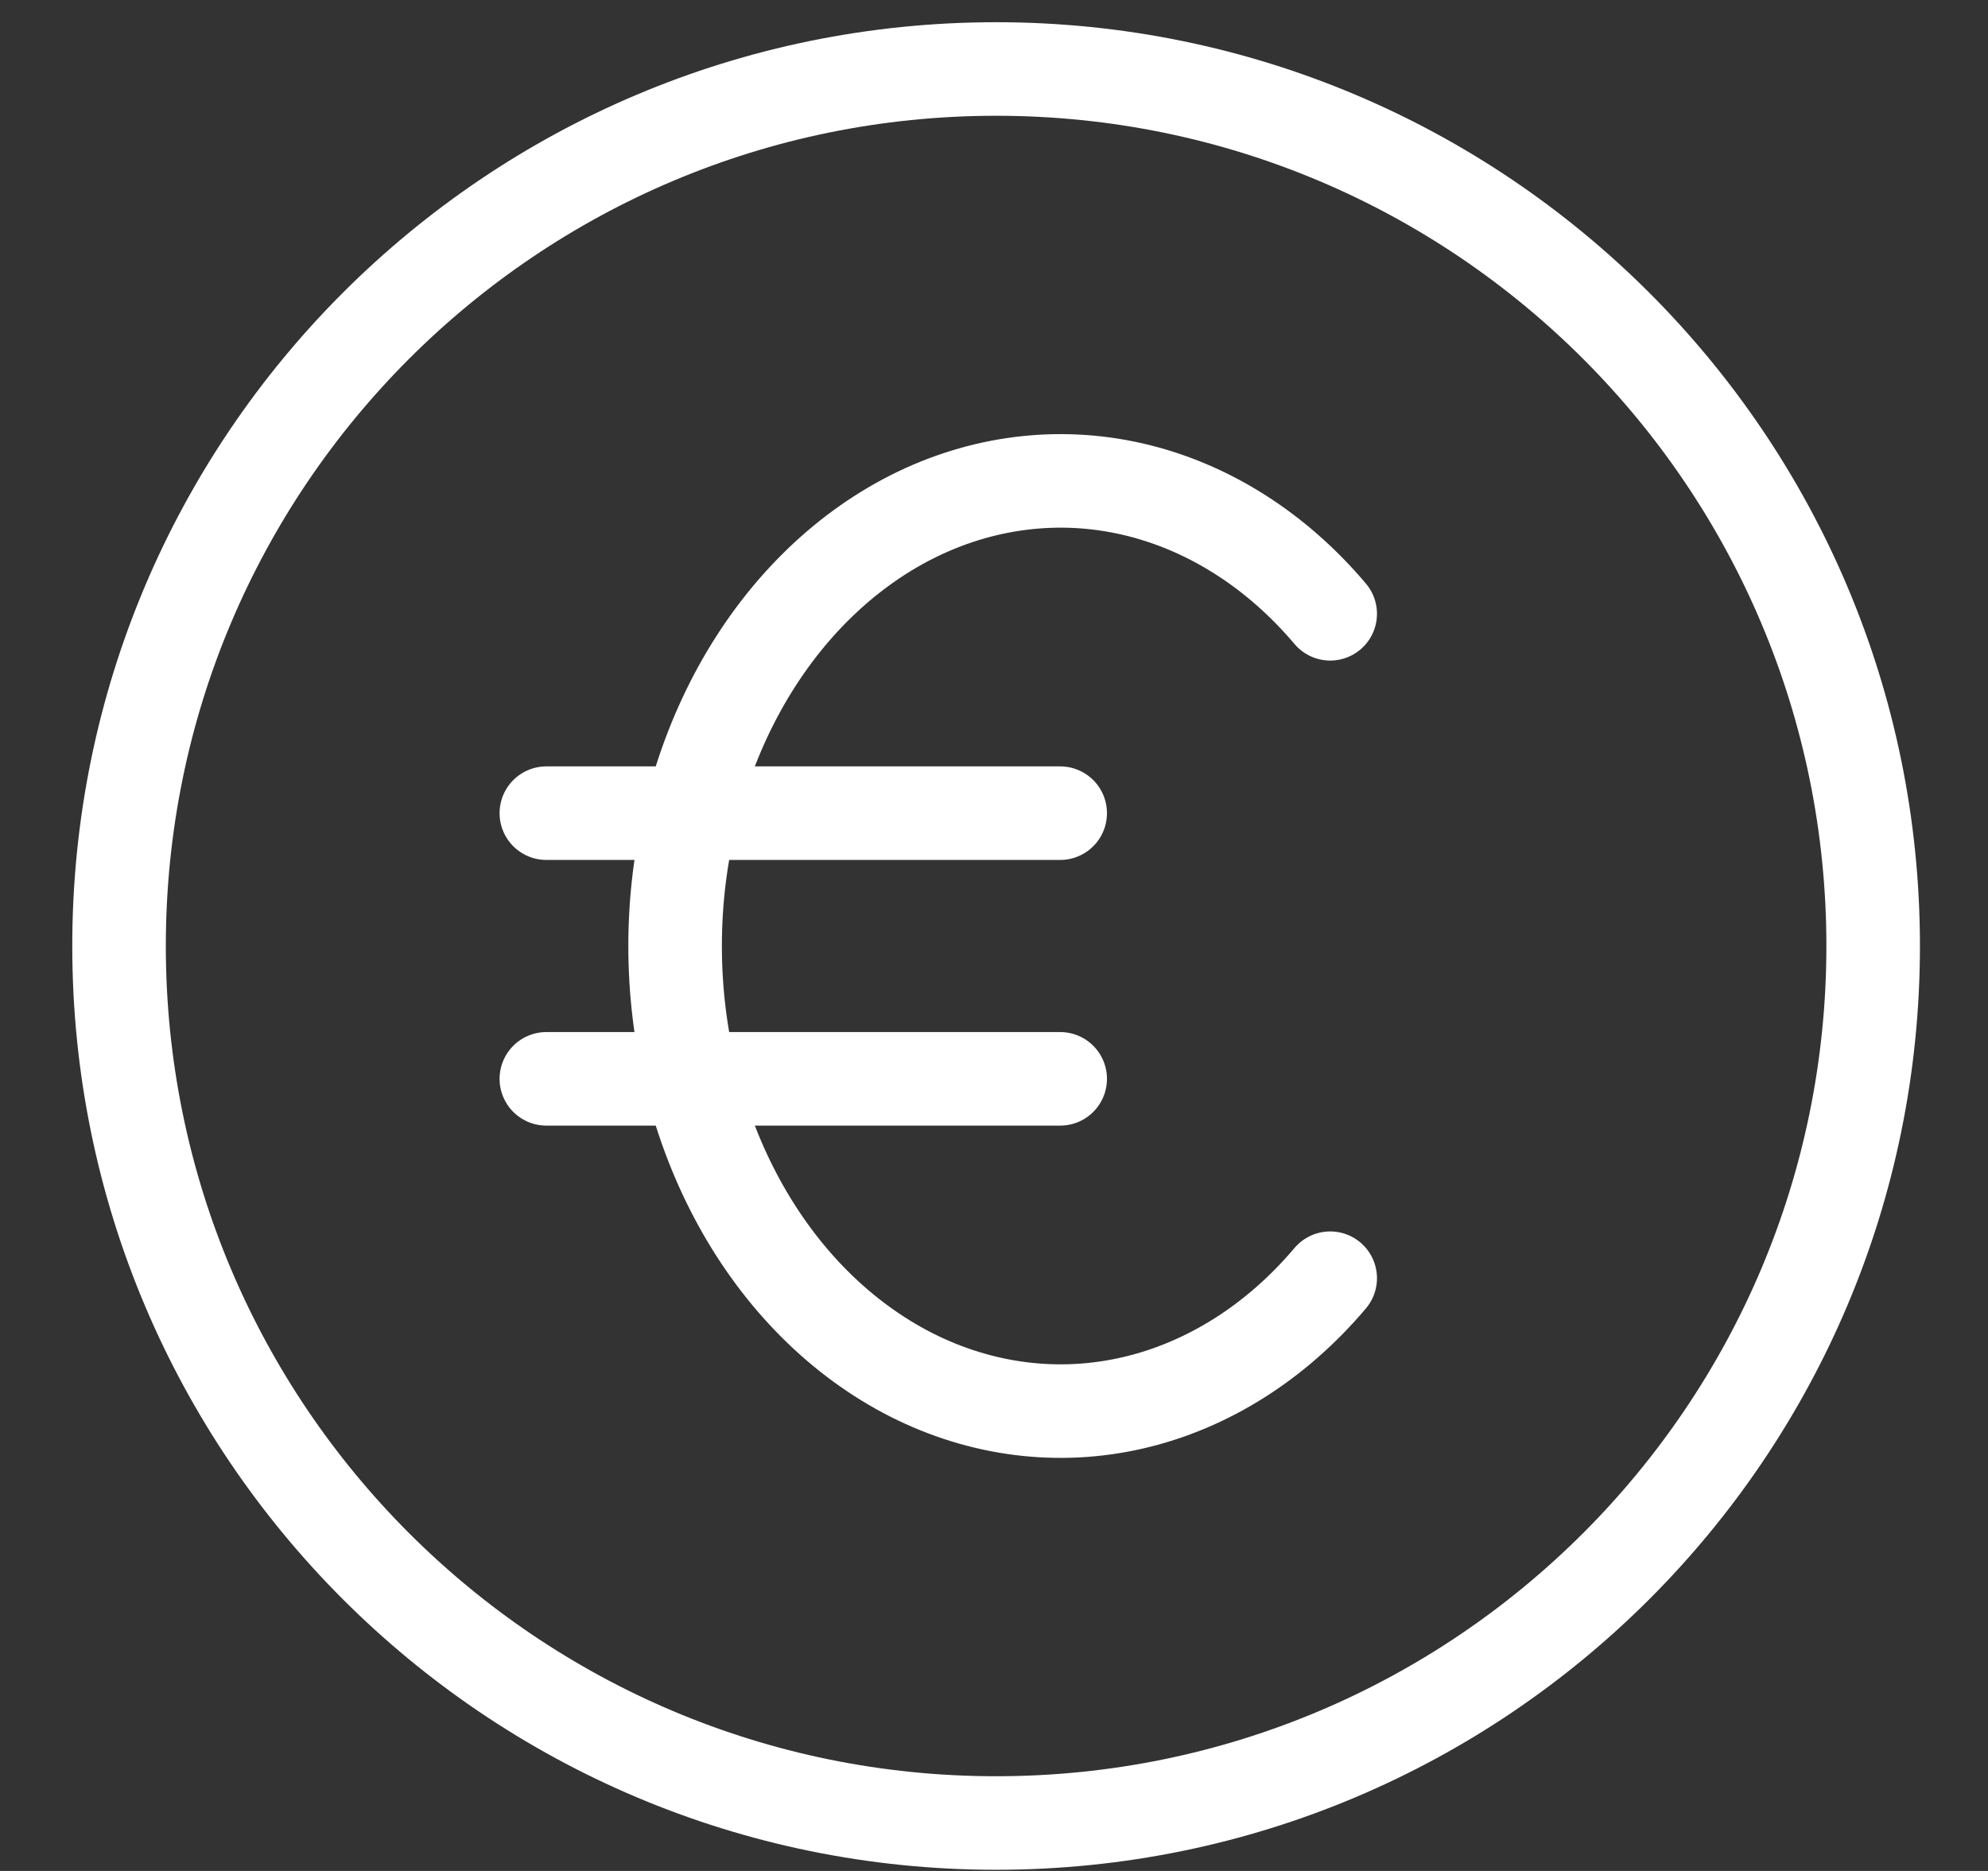 <svg width="17" height="16" viewBox="0 0 17 16" fill="none" xmlns="http://www.w3.org/2000/svg">
<rect x="0" y="0" width="17" height="16" fill="#333333" stroke="none"/>
<path d="M8.518 15.59C12.66 15.59 16.018 12.232 16.018 8.09C16.018 3.948 12.66 0.59 8.518 0.59C4.375 0.59 1.018 3.948 1.018 8.09C1.018 12.232 4.375 15.59 8.518 15.59Z" stroke="white" stroke-width="0.8" stroke-linecap="round" stroke-linejoin="round"/>
<path d="M11.375 5.249C10.912 4.701 10.324 4.33 9.687 4.183C9.05 4.036 8.39 4.12 7.792 4.423C7.194 4.727 6.683 5.237 6.324 5.889C5.965 6.541 5.773 7.307 5.773 8.09C5.773 8.873 5.965 9.639 6.324 10.291C6.683 10.944 7.194 11.453 7.792 11.757C8.39 12.06 9.05 12.144 9.687 11.997C10.324 11.85 10.912 11.479 11.375 10.931" stroke="white" stroke-width="0.8" stroke-linecap="round" stroke-linejoin="round"/>
<path d="M4.672 9.226H9.066M9.066 6.954H4.672H9.066Z" stroke="white" stroke-width="0.8" stroke-linecap="round" stroke-linejoin="round"/>
</svg>
